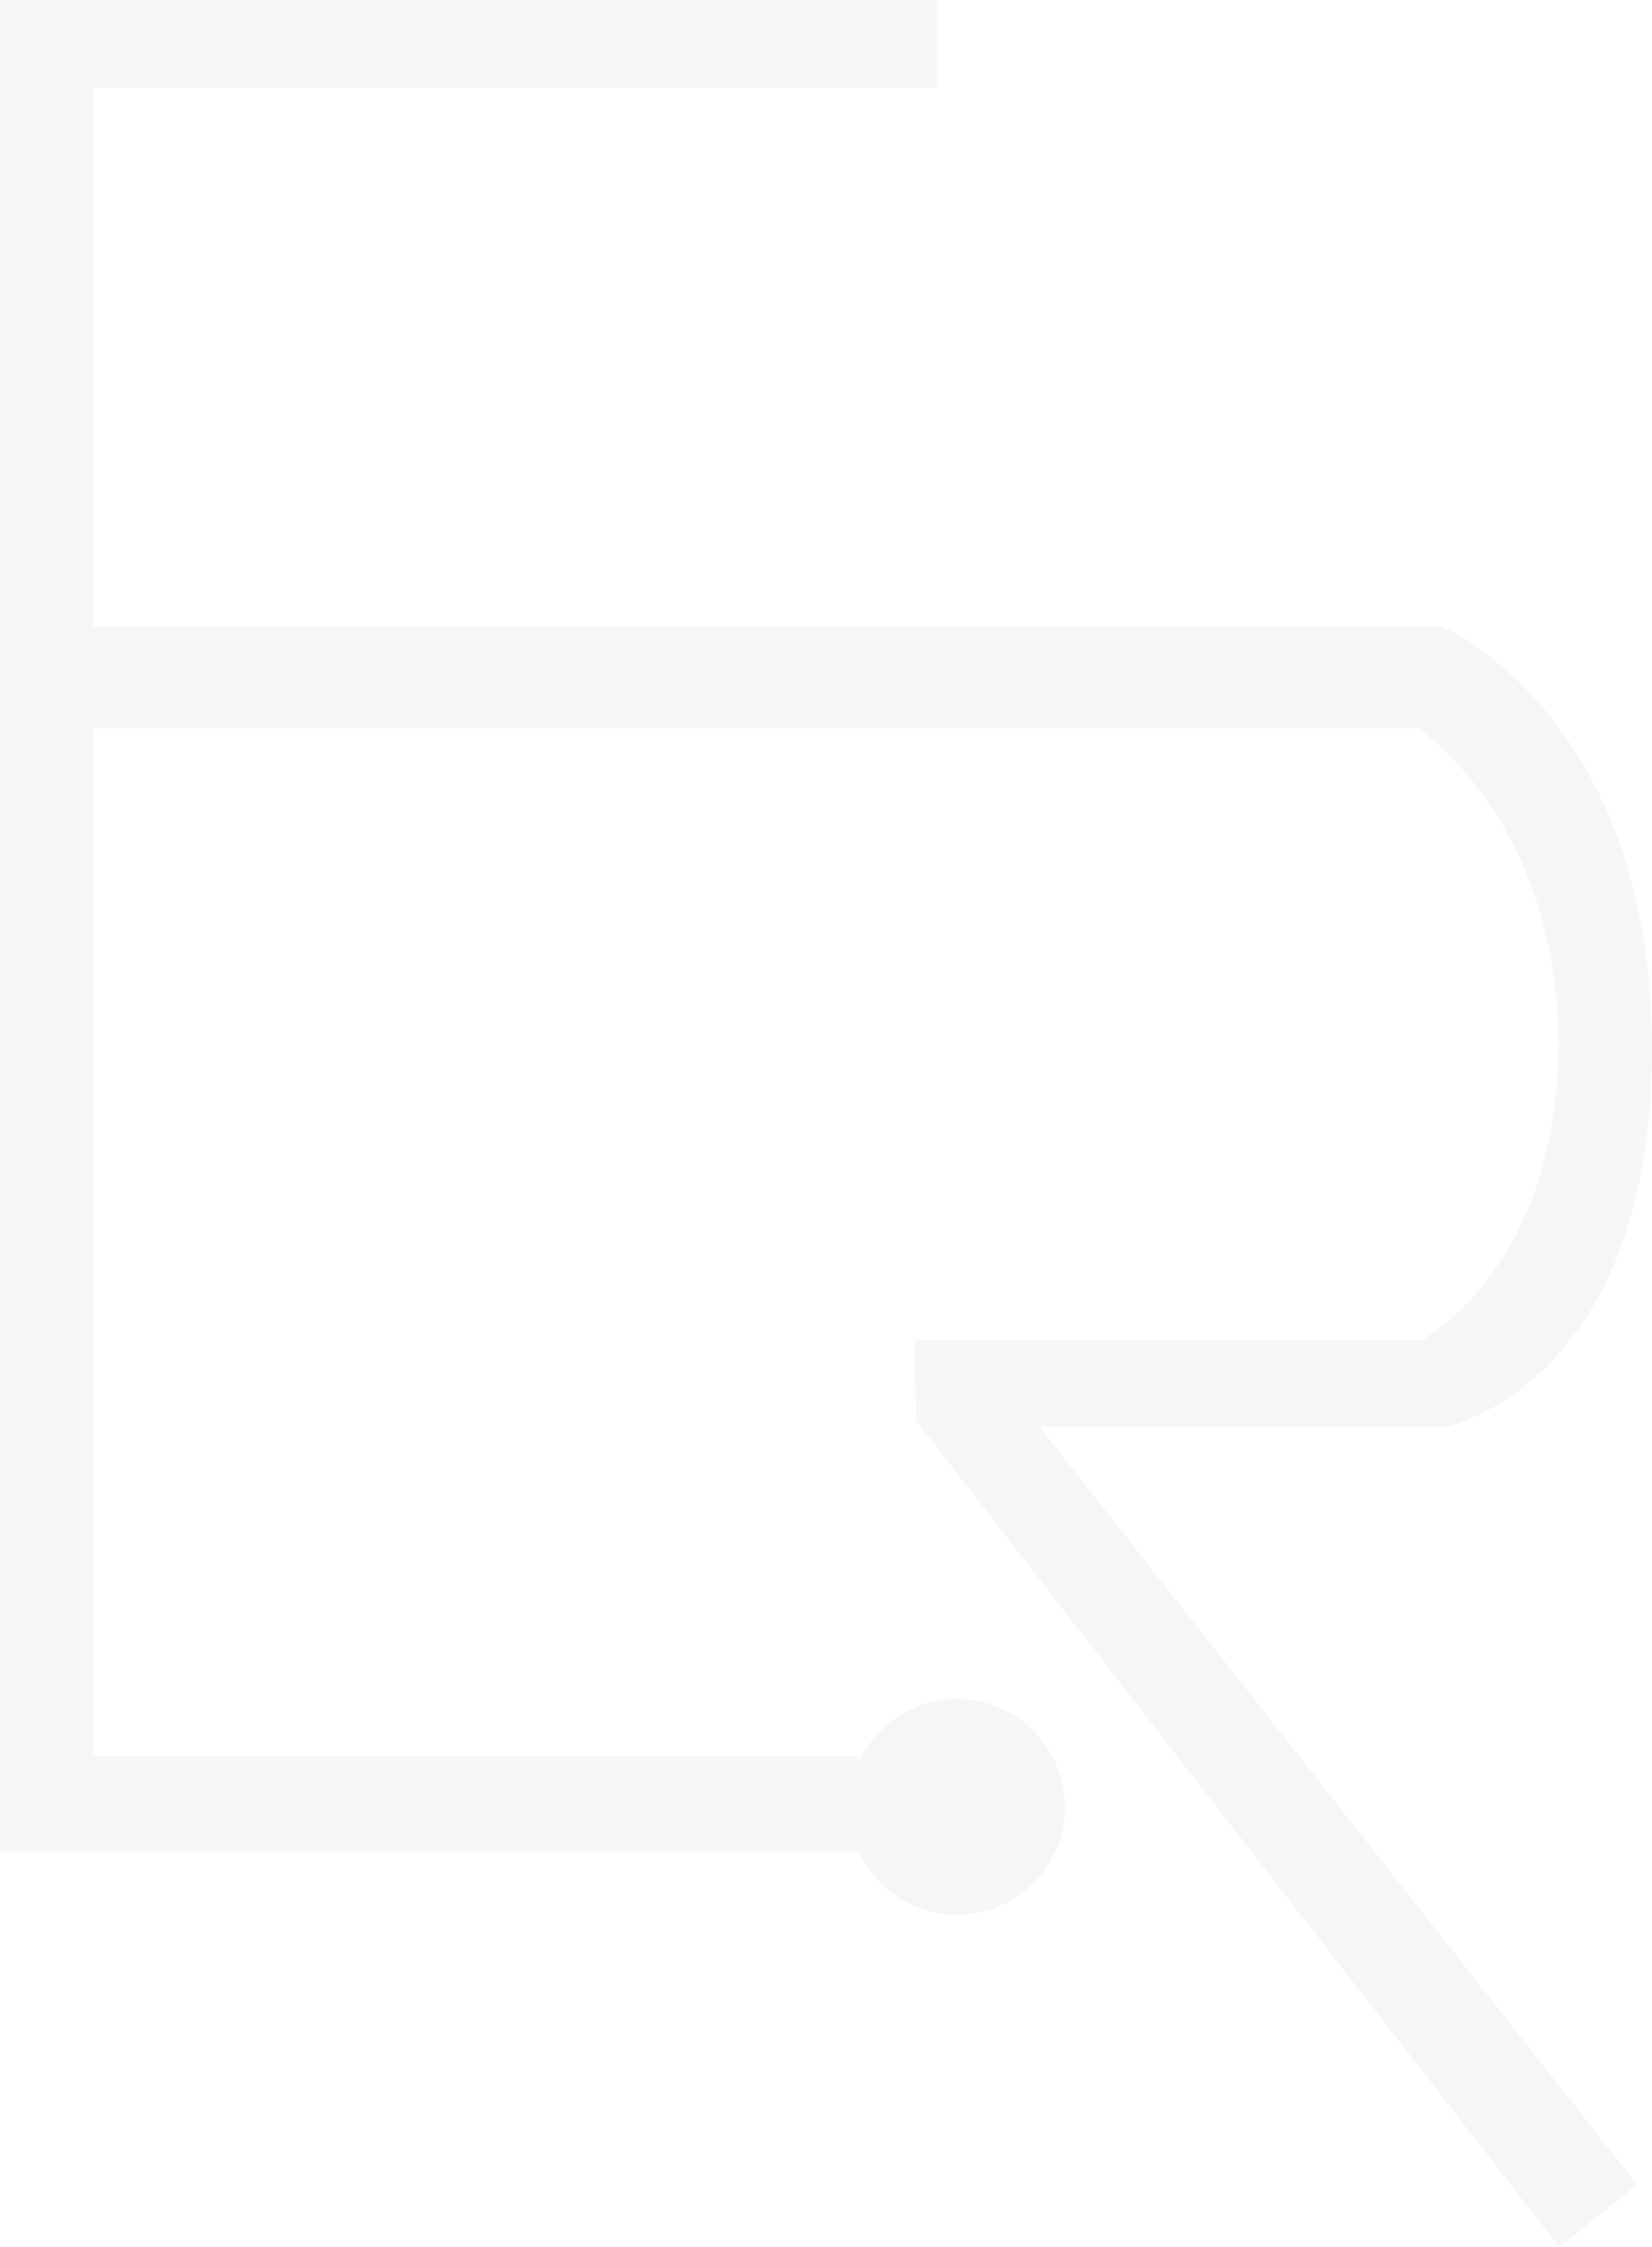 <?xml version="1.0" encoding="UTF-8"?>
<svg id="_레이어_2" data-name="레이어 2" xmlns="http://www.w3.org/2000/svg" viewBox="0 0 610.14 829.87">
  <defs>
    <style>
      .cls-1 {
        fill: #d6d2c9;
        opacity: .18;
      }
    </style>
  </defs>
  <g id="_레이어_1-2" data-name="레이어 1">
    <path class="cls-1" d="m534.61,526.76s75.53-15.69,75.53-139.29-77.49-155.97-77.49-155.97H34.33V32.37h311.94V0H0v683.71h316.84v-.9c6.06,14.26,20.19,24.27,36.66,24.27,21.99,0,39.82-17.83,39.82-39.82s-17.83-39.82-39.82-39.82c-16.47,0-30.6,10-36.66,24.27v-3.31H34.33v-379.5h489.2s52.03,33.84,52.03,116.61-50.4,109.27-50.4,109.27h-187.23l.37,29.77,237.63,305.32,28.69-23.17-220.83-279.93h150.82Z"/>
  </g>
</svg>